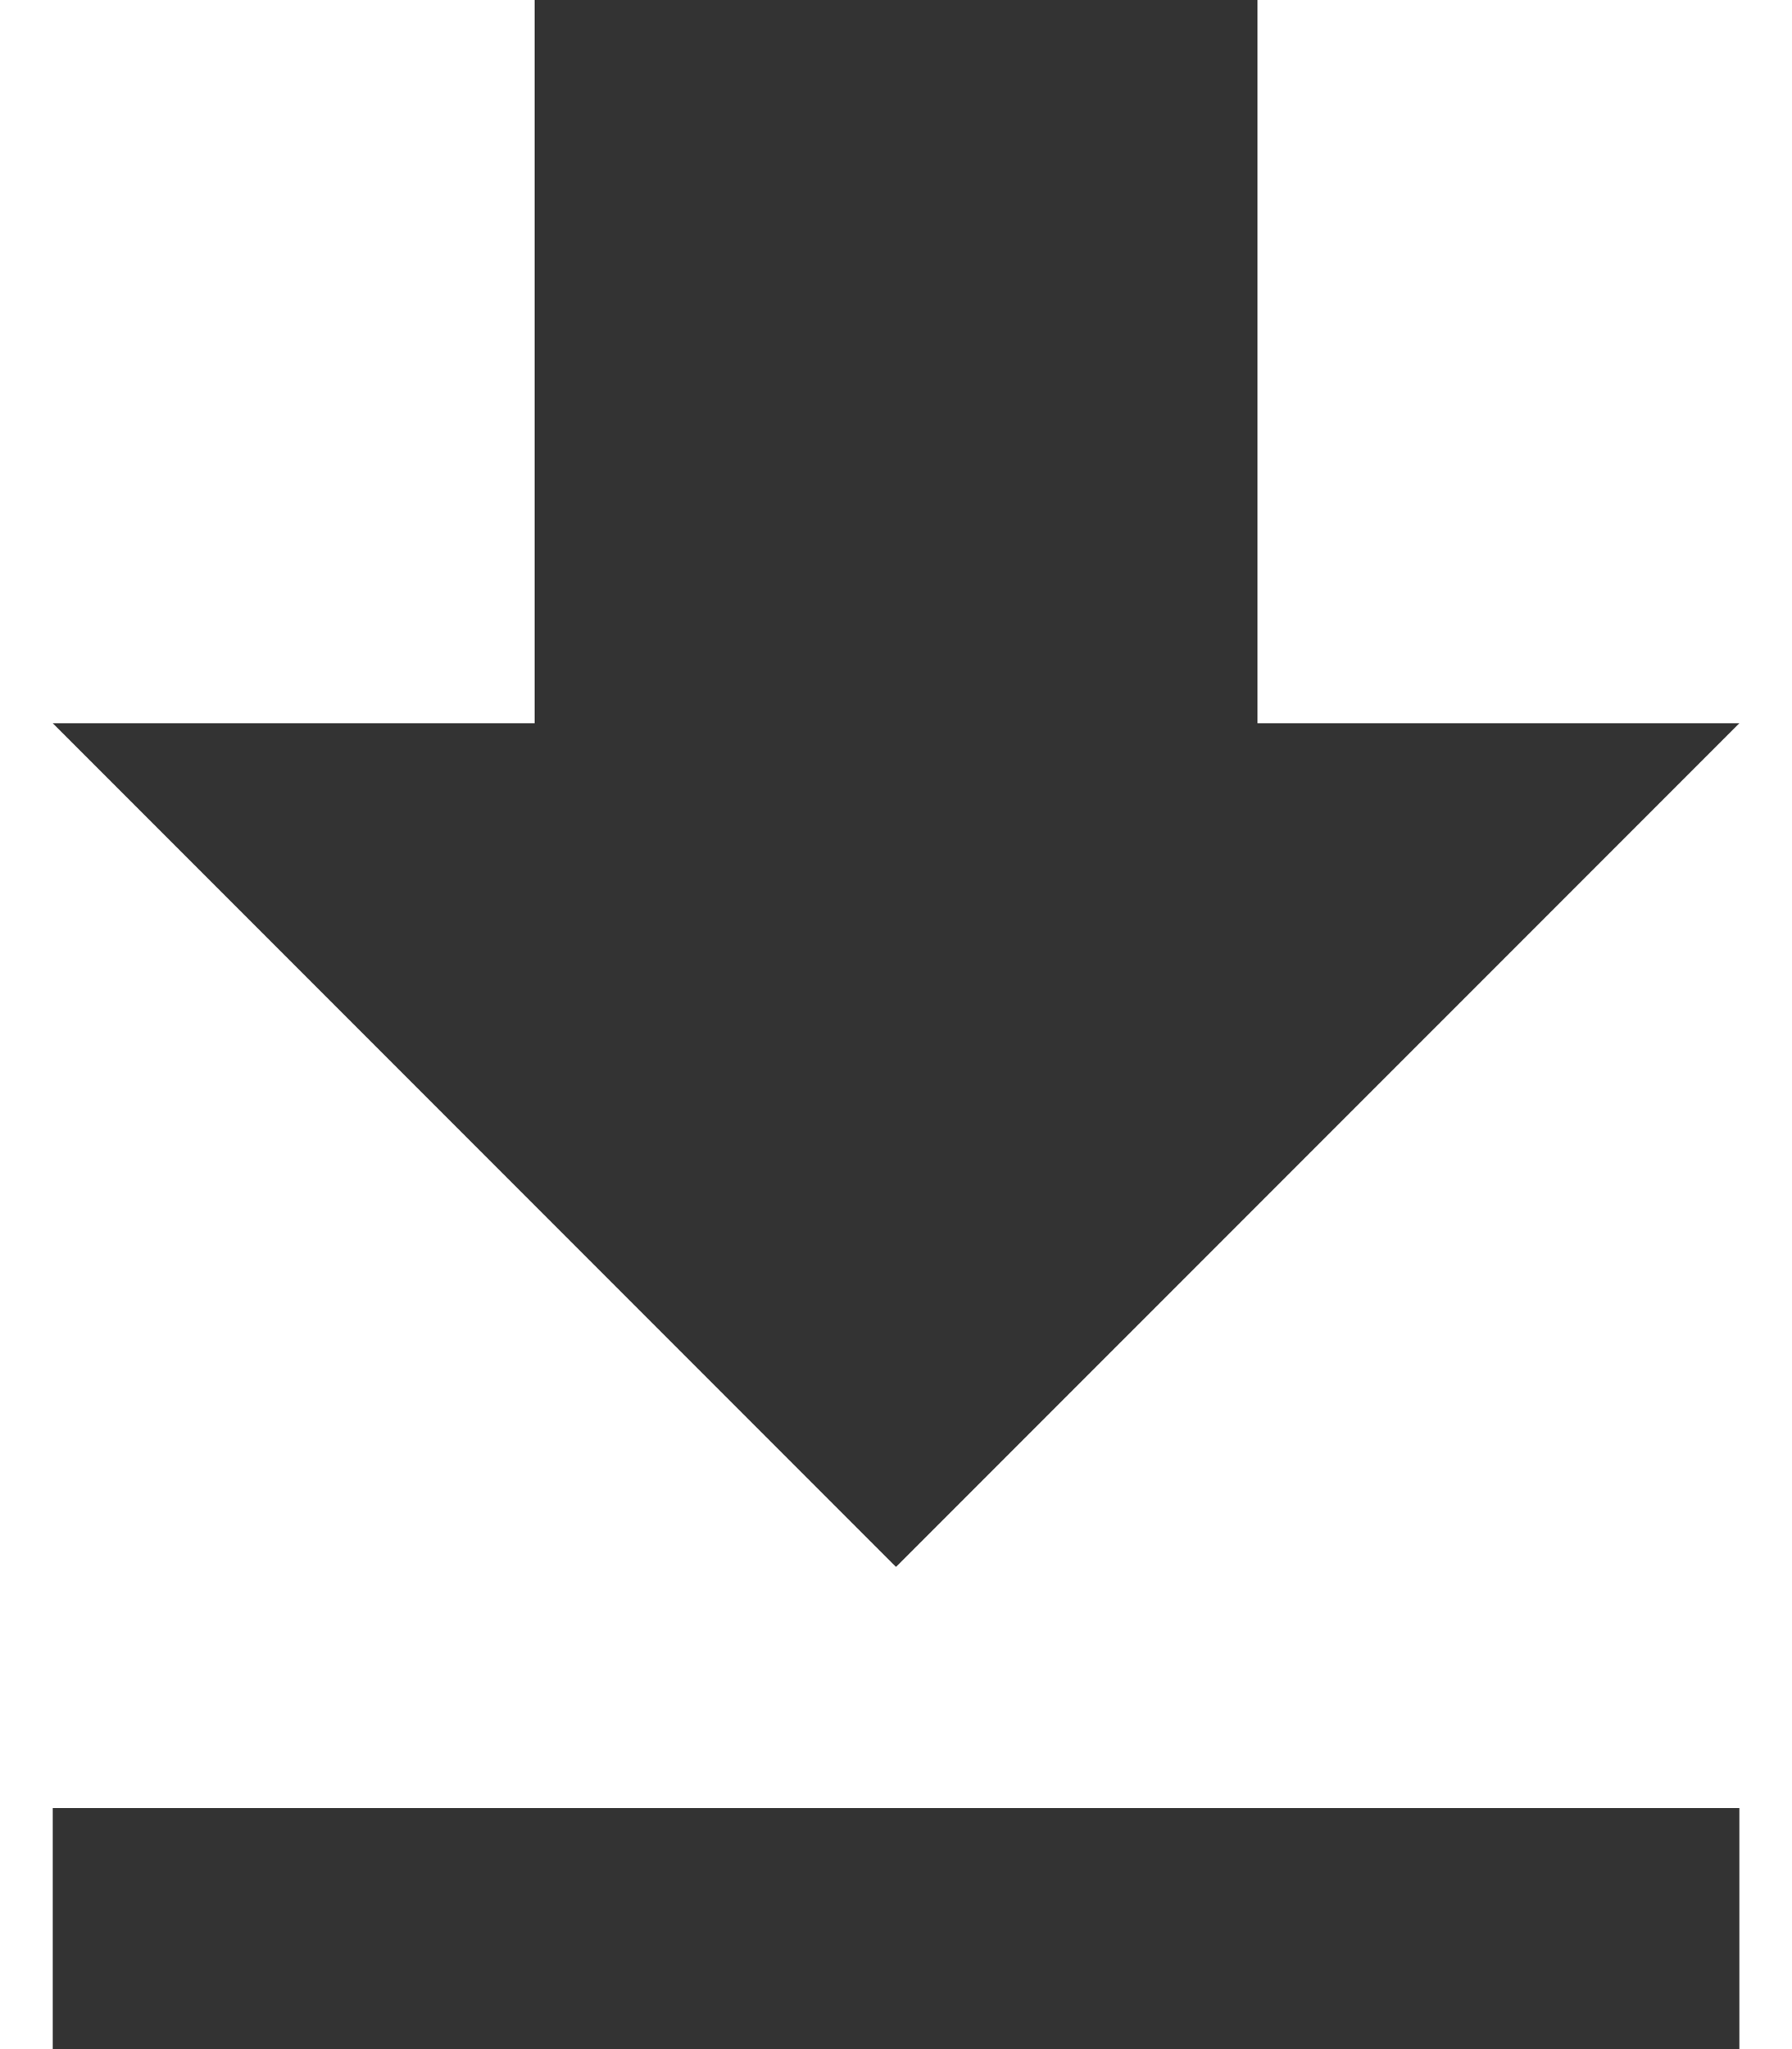 <svg width="14" height="16" viewBox="0 0 14 16" fill="none" xmlns="http://www.w3.org/2000/svg">
<path d="M13.589 5.647H9.824V0H4.177V5.647H0.412L7 12.235L13.589 5.647ZM0.412 14.118V16H13.589V14.118H0.412Z" fill="#333333"/>
</svg>

